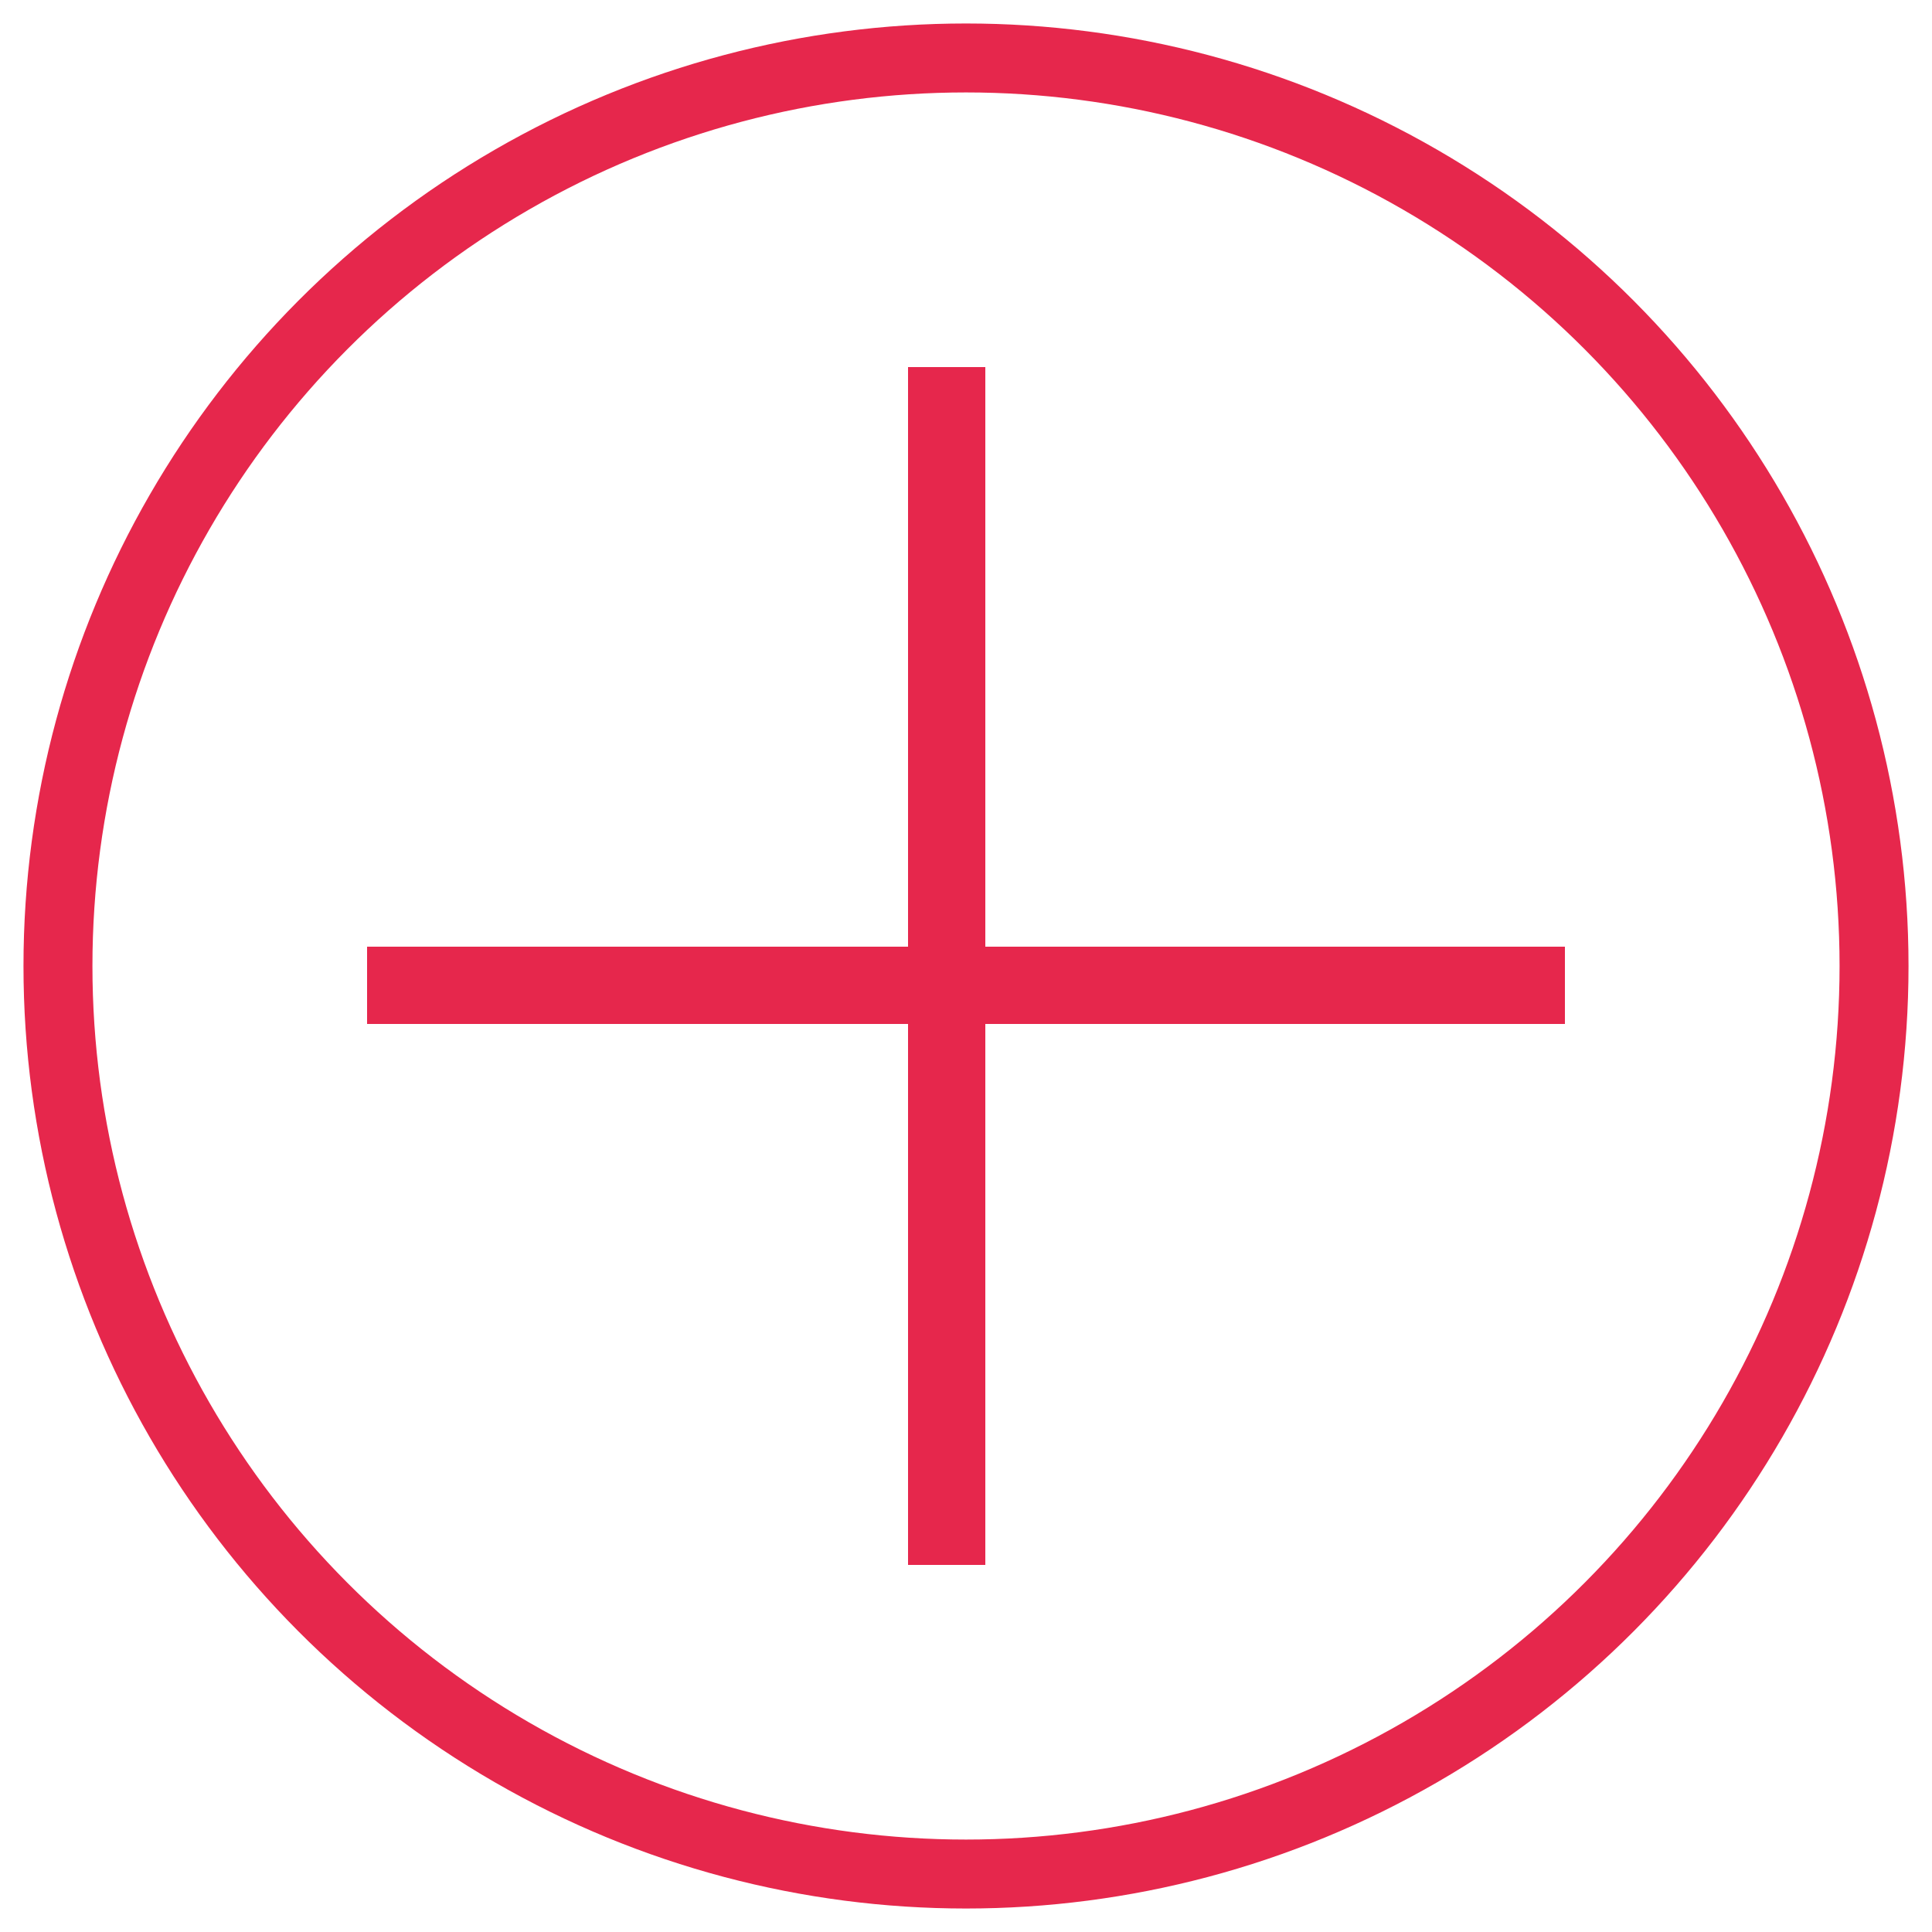 <?xml version="1.0" encoding="utf-8"?>
<!-- Generator: Adobe Illustrator 18.0.0, SVG Export Plug-In . SVG Version: 6.00 Build 0)  -->
<!DOCTYPE svg PUBLIC "-//W3C//DTD SVG 1.1//EN" "http://www.w3.org/Graphics/SVG/1.1/DTD/svg11.dtd">
<svg version="1.1" id="Layer_1" xmlns="http://www.w3.org/2000/svg" xmlns:xlink="http://www.w3.org/1999/xlink" x="0px" y="0px"
	 viewBox="0 0 100 100" enable-background="new 0 0 100 100" xml:space="preserve">
<circle fill="none" stroke="#E6274C" stroke-width="3.569" stroke-miterlimit="10" cx="50" cy="50" r="47"/>
<line fill="none" stroke="#E6274C" stroke-width="4" stroke-miterlimit="10" x1="19" y1="51" x2="81" y2="51"/>
<line fill="none" stroke="#E6274C" stroke-width="4" stroke-miterlimit="10" x1="49" y1="81" x2="49" y2="19"/>
</svg>
